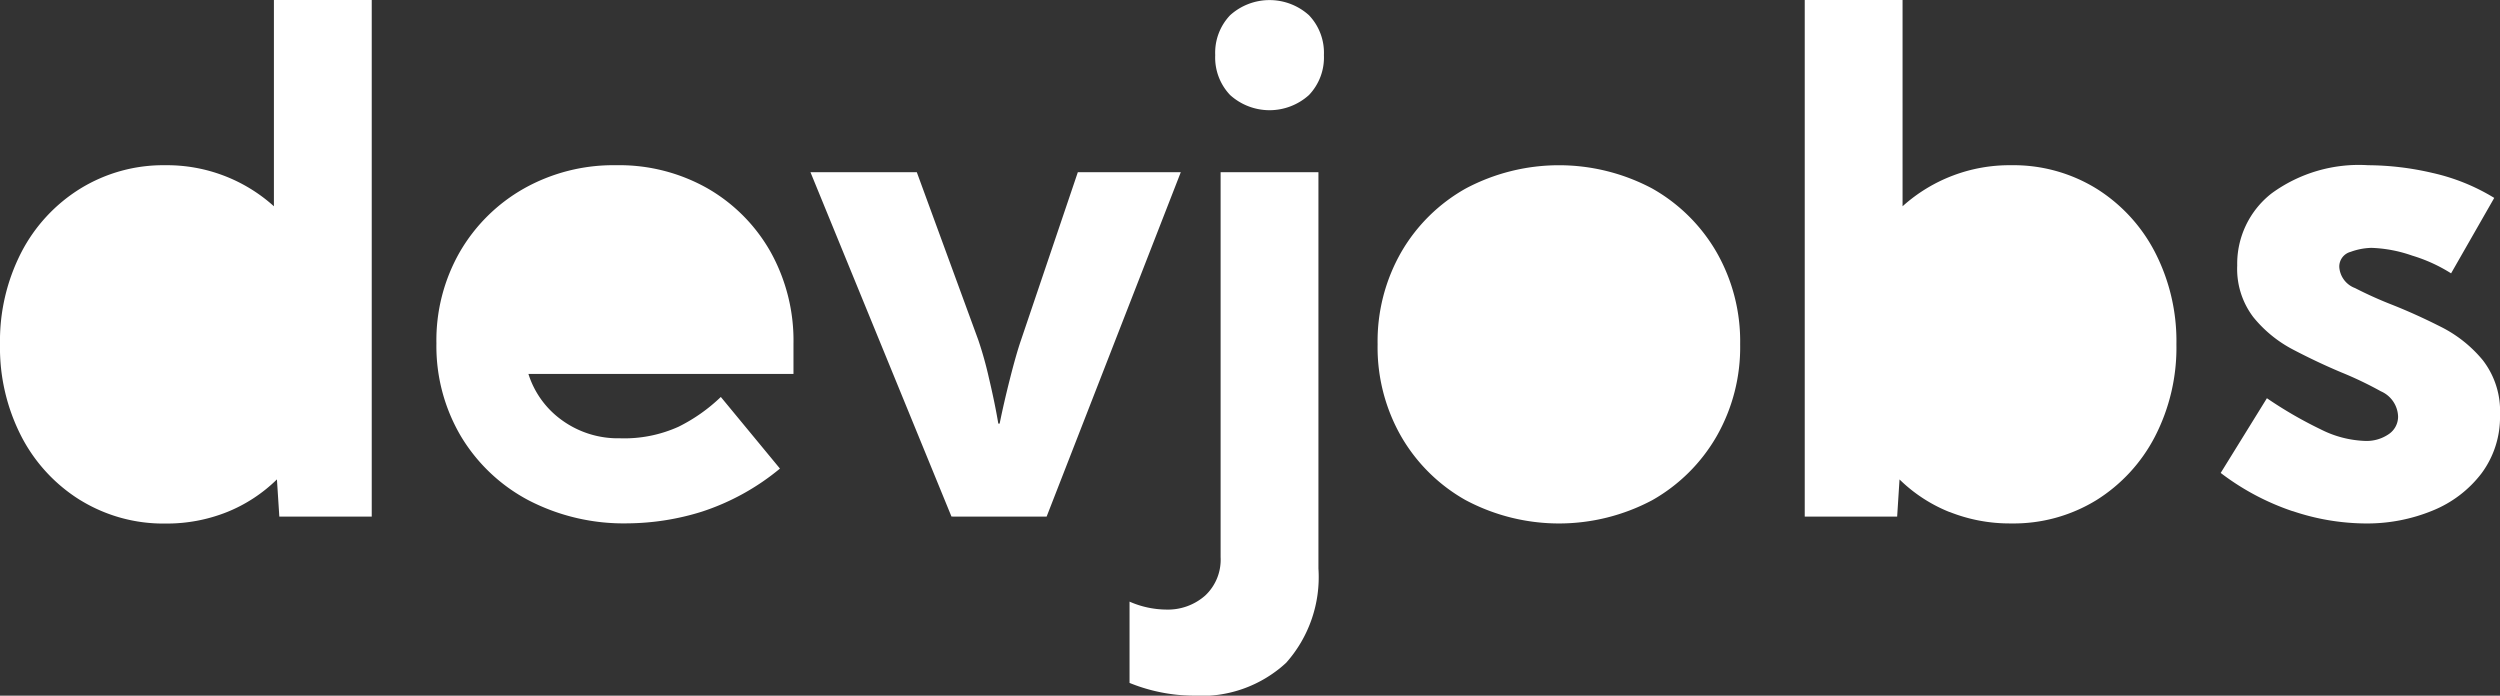 <!-- <svg width="115" height="32" xmlns="http://www.w3.org/2000/svg"><path d="M7.612 24.08c1.022 0 1.967-.178 2.838-.531a6.998 6.998 0 002.29-1.498l.109 1.711h4.252V0h-4.502v9.49a7.369 7.369 0 00-2.251-1.387 7.394 7.394 0 00-2.736-.499c-1.458 0-2.764.356-3.915 1.07-1.152.712-2.056 1.689-2.712 2.93C.328 12.844 0 14.257 0 15.842c0 1.584.328 2.996.985 4.237.656 1.241 1.56 2.218 2.712 2.93 1.151.714 2.457 1.07 3.915 1.07zm1.017-3.961c-1.147 0-2.095-.407-2.845-1.22s-1.126-1.832-1.126-3.057c0-1.225.375-2.245 1.126-3.058.75-.813 1.698-1.22 2.845-1.22 1.146 0 2.094.407 2.844 1.22s1.126 1.833 1.126 3.058c0 1.225-.375 2.244-1.126 3.057-.75.813-1.698 1.22-2.844 1.22zm20.258 3.96c1.084 0 2.217-.18 3.4-.538 1.182-.36 2.378-1.02 3.587-1.98l-2.72-3.296a7.804 7.804 0 01-1.946 1.37c-.714.354-1.613.531-2.696.531-1.011 0-1.894-.274-2.65-.823a4.154 4.154 0 01-1.555-2.139h12.192v-1.378c0-1.595-.354-3.01-1.063-4.246a7.772 7.772 0 00-2.9-2.915c-1.224-.707-2.623-1.061-4.196-1.061-1.584 0-2.999.356-4.244 1.07a7.897 7.897 0 00-2.947 2.914c-.719 1.23-1.078 2.632-1.078 4.206 0 1.595.375 3.018 1.125 4.27.75 1.25 1.787 2.233 3.11 2.946 1.324.713 2.85 1.07 4.58 1.07zm2.985-9.41h-7.659a4.047 4.047 0 011.383-2.233c.704-.581 1.535-.872 2.494-.872.948 0 1.76.286 2.438.856.677.57 1.126 1.32 1.344 2.25zm16.273 9.093l6.174-15.841h-4.736l-2.61 7.715a23.244 23.244 0 00-.509 1.774c-.193.76-.351 1.452-.477 2.075h-.062a32.377 32.377 0 00-.43-2.09c-.182-.772-.346-1.358-.492-1.76l-2.83-7.714h-4.892l6.487 15.841h4.377zM58.399 5.07c.75 0 1.355-.232 1.813-.697.459-.464.688-1.077.688-1.837s-.23-1.373-.688-1.838C59.754.232 59.149 0 58.399 0s-1.355.232-1.813.697c-.459.465-.688 1.077-.688 1.838 0 .76.229 1.373.688 1.837.458.465 1.062.697 1.813.697zM54.882 32c1.865 0 3.293-.504 4.283-1.513.99-1.008 1.485-2.453 1.485-4.333V7.921h-4.502v17.71c0 .75-.237 1.34-.711 1.767-.474.428-1.076.642-1.806.642-.542 0-1.1-.122-1.672-.365v3.739c.99.39 1.964.586 2.923.586zm16.835-7.92c1.605 0 3.032-.357 4.283-1.07a7.903 7.903 0 002.962-2.93c.724-1.242 1.086-2.654 1.086-4.238 0-1.585-.362-2.997-1.086-4.238A7.903 7.903 0 0076 8.674c-1.25-.714-2.678-1.07-4.283-1.07-1.605 0-3.035.356-4.291 1.07a7.887 7.887 0 00-2.97 2.93c-.724 1.24-1.086 2.653-1.086 4.238 0 1.584.362 2.996 1.086 4.237a7.887 7.887 0 002.97 2.93c1.256.714 2.686 1.07 4.29 1.07zm0-3.961c-1.147 0-2.095-.407-2.845-1.22s-1.126-1.832-1.126-3.057c0-1.225.376-2.245 1.126-3.058.75-.813 1.698-1.22 2.845-1.22 1.146 0 2.094.407 2.845 1.22.75.813 1.125 1.833 1.125 3.058 0 1.225-.375 2.244-1.125 3.057-.75.813-1.699 1.22-2.845 1.22zm20.79 3.96c1.469 0 2.777-.356 3.923-1.07 1.146-.712 2.048-1.689 2.704-2.93.657-1.24.985-2.653.985-4.237 0-1.585-.328-2.997-.985-4.238-.656-1.241-1.558-2.218-2.704-2.93-1.146-.714-2.454-1.07-3.924-1.07-.98 0-1.89.166-2.735.499a7.369 7.369 0 00-2.251 1.386V0h-4.502v23.762h4.252l.11-1.71a6.978 6.978 0 002.297 1.497c.876.353 1.819.53 2.83.53zm-1.017-3.96c-1.146 0-2.094-.407-2.844-1.22s-1.126-1.832-1.126-3.057c0-1.225.375-2.245 1.126-3.058.75-.813 1.698-1.22 2.844-1.22 1.147 0 2.095.407 2.845 1.22s1.126 1.833 1.126 3.058c0 1.225-.375 2.244-1.126 3.057-.75.813-1.698 1.22-2.845 1.22zm17.304 3.96c1.136 0 2.173-.198 3.111-.594.938-.396 1.688-.969 2.25-1.719.564-.75.845-1.642.845-2.677 0-1.035-.263-1.872-.79-2.51a5.958 5.958 0 00-1.93-1.537c-.76-.386-1.5-.721-2.22-1.006a18.284 18.284 0 01-1.727-.777c-.484-.253-.727-.575-.727-.966 0-.348.175-.583.524-.705.35-.121.67-.182.961-.182.511 0 1.134.119 1.868.356.735.238 1.332.51 1.79.816l1.985-3.47a9.31 9.31 0 00-2.837-1.148 13.27 13.27 0 00-2.962-.356c-1.917 0-3.4.433-4.447 1.299-1.047.866-1.571 1.97-1.571 3.31 0 .972.247 1.765.742 2.377a5.807 5.807 0 001.845 1.497 28.35 28.35 0 002.196 1.038c.688.285 1.295.575 1.821.871.526.296.79.681.79 1.156 0 .328-.141.597-.422.808-.282.212-.652.317-1.11.317-.594 0-1.269-.177-2.025-.53-.755-.354-1.58-.832-2.477-1.434l-2.126 3.437c1.053.793 2.155 1.379 3.306 1.759 1.152.38 2.264.57 3.337.57z" fill="#FFF" fill-rule="nonzero"/></svg> -->
<svg id="devjobs_2" data-name="devjobs 2" xmlns="http://www.w3.org/2000/svg" width="115" height="32" viewBox="0 0 115 32">
  <rect x="0" y="0" width="115" height="32" fill="#333333" stroke="none"/>
  <path id="devjobs" d="M51.959,31.414V27.675a4.27,4.27,0,0,0,1.672.365,2.594,2.594,0,0,0,1.805-.642,2.257,2.257,0,0,0,.712-1.766V7.921h4.5V26.155a5.93,5.93,0,0,1-1.485,4.333A5.738,5.738,0,0,1,54.882,32,7.926,7.926,0,0,1,51.959,31.414Zm53.5-7.9a11.464,11.464,0,0,1-3.307-1.759l2.126-3.437a18.989,18.989,0,0,0,2.478,1.434,4.866,4.866,0,0,0,2.024.53,1.8,1.8,0,0,0,1.11-.317.968.968,0,0,0,.422-.807A1.312,1.312,0,0,0,109.521,18a16.925,16.925,0,0,0-1.821-.871q-1.095-.46-2.2-1.038a5.807,5.807,0,0,1-1.845-1.5,3.659,3.659,0,0,1-.743-2.376A4.109,4.109,0,0,1,104.488,8.9a6.8,6.8,0,0,1,4.447-1.3,13.268,13.268,0,0,1,2.962.356,9.312,9.312,0,0,1,2.838,1.148l-1.985,3.47a7.258,7.258,0,0,0-1.79-.816,6.264,6.264,0,0,0-1.868-.356,2.948,2.948,0,0,0-.962.183.7.7,0,0,0-.523.7,1.115,1.115,0,0,0,.726.967,18.414,18.414,0,0,0,1.727.776q1.079.428,2.22,1.006a5.957,5.957,0,0,1,1.93,1.536A3.826,3.826,0,0,1,115,19.089a4.336,4.336,0,0,1-.844,2.677,5.347,5.347,0,0,1-2.251,1.719,7.918,7.918,0,0,1-3.11.594A10.632,10.632,0,0,1,105.458,23.509Zm-15.781.04a7,7,0,0,1-2.3-1.5l-.109,1.711H83.018V0h4.5V9.489A7.344,7.344,0,0,1,92.507,7.6,7.272,7.272,0,0,1,96.43,8.673a7.509,7.509,0,0,1,2.7,2.93,8.92,8.92,0,0,1,.985,4.238,8.916,8.916,0,0,1-.985,4.237,7.517,7.517,0,0,1-2.7,2.931,7.272,7.272,0,0,1-3.923,1.069A7.484,7.484,0,0,1,89.677,23.549ZM67.426,23.01a7.884,7.884,0,0,1-2.97-2.931,8.247,8.247,0,0,1-1.086-4.237A8.25,8.25,0,0,1,64.456,11.6a7.875,7.875,0,0,1,2.97-2.93,9.128,9.128,0,0,1,8.573,0,7.892,7.892,0,0,1,2.962,2.93,8.25,8.25,0,0,1,1.086,4.238,8.247,8.247,0,0,1-1.086,4.237A7.9,7.9,0,0,1,76,23.01a9.128,9.128,0,0,1-8.573,0Zm-43.119,0A7.951,7.951,0,0,1,21.2,20.064a8.148,8.148,0,0,1-1.125-4.27,8.179,8.179,0,0,1,1.078-4.206A7.9,7.9,0,0,1,24.1,8.673,8.392,8.392,0,0,1,28.34,7.6a8.237,8.237,0,0,1,4.2,1.061,7.779,7.779,0,0,1,2.9,2.915A8.383,8.383,0,0,1,36.5,15.826V17.2H24.307a4.151,4.151,0,0,0,1.555,2.138,4.385,4.385,0,0,0,2.65.823,6.059,6.059,0,0,0,2.7-.531,7.792,7.792,0,0,0,1.946-1.37l2.72,3.295a10.938,10.938,0,0,1-3.587,1.98,11.694,11.694,0,0,1-3.4.539A9.5,9.5,0,0,1,24.307,23.01Zm-20.61,0A7.5,7.5,0,0,1,.985,20.079,8.927,8.927,0,0,1,0,15.842,8.931,8.931,0,0,1,.985,11.6,7.5,7.5,0,0,1,3.7,8.673,7.283,7.283,0,0,1,7.612,7.6,7.34,7.34,0,0,1,12.6,9.489V0h4.5V23.763H12.849l-.11-1.711a7.009,7.009,0,0,1-2.29,1.5,7.466,7.466,0,0,1-2.838.531A7.283,7.283,0,0,1,3.7,23.01Zm40.071.752L37.281,7.921h4.892L45,15.636a16.941,16.941,0,0,1,.492,1.759q.274,1.156.43,2.091h.062q.188-.934.477-2.075t.508-1.774l2.611-7.715h4.736L48.145,23.763ZM56.586,4.372A2.5,2.5,0,0,1,55.9,2.534,2.5,2.5,0,0,1,56.586.7a2.708,2.708,0,0,1,3.626,0A2.5,2.5,0,0,1,60.9,2.534a2.5,2.5,0,0,1-.688,1.838,2.705,2.705,0,0,1-3.626,0Z" fill="#fff"/>
</svg>
